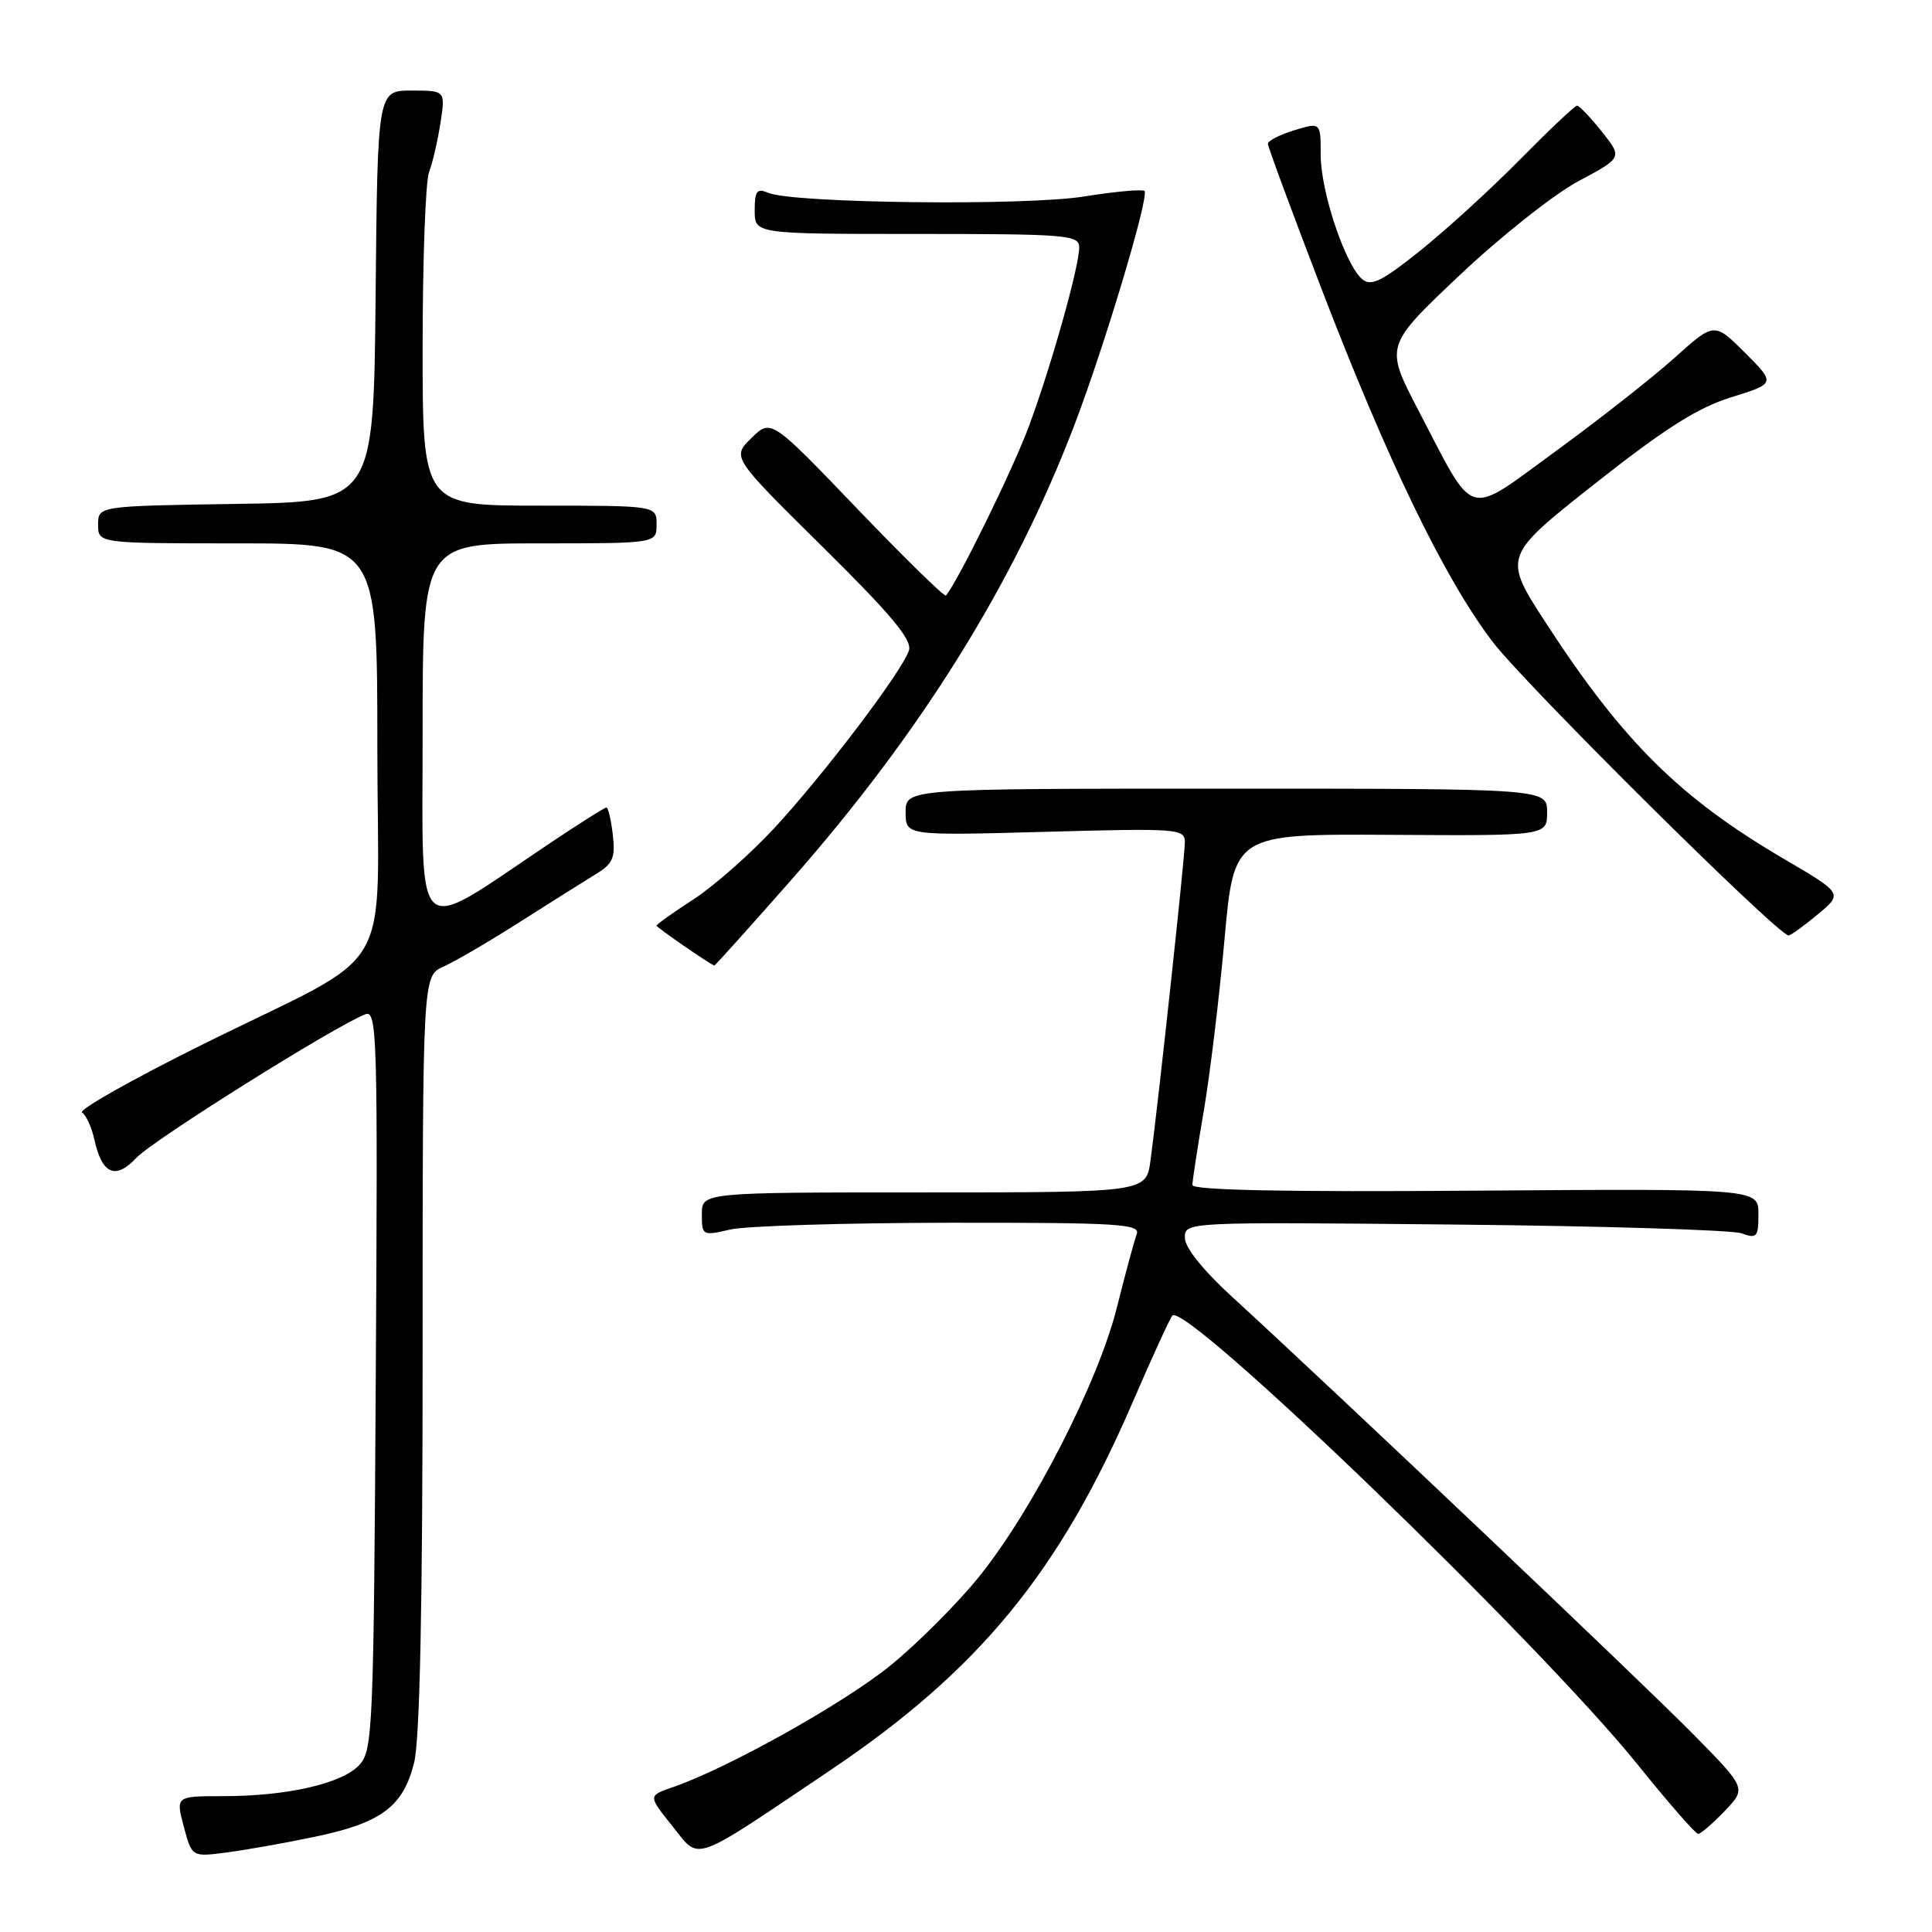 <?xml version="1.0" encoding="UTF-8" standalone="no"?>
<!DOCTYPE svg PUBLIC "-//W3C//DTD SVG 1.1//EN" "http://www.w3.org/Graphics/SVG/1.1/DTD/svg11.dtd" >
<svg xmlns="http://www.w3.org/2000/svg" xmlns:xlink="http://www.w3.org/1999/xlink" version="1.1" viewBox="0 0 256 256">
 <g >
 <path fill="currentColor"
d=" M 41.68 243.39 C 50.52 241.55 53.41 239.40 54.87 233.58 C 55.63 230.57 56.00 212.87 56.00 179.22 C 56.00 129.32 56.00 129.32 58.75 128.09 C 60.26 127.42 64.88 124.72 69.00 122.09 C 73.12 119.47 77.65 116.62 79.06 115.76 C 81.21 114.45 81.55 113.63 81.20 110.60 C 80.97 108.62 80.59 107.00 80.35 107.00 C 80.11 107.00 76.67 109.18 72.70 111.84 C 54.52 124.04 56.00 125.34 56.00 97.10 C 56.00 72.00 56.00 72.00 71.50 72.00 C 87.00 72.00 87.00 72.00 87.00 69.50 C 87.00 67.00 87.00 67.00 71.50 67.00 C 56.00 67.00 56.00 67.00 56.00 46.07 C 56.00 34.55 56.38 24.09 56.85 22.82 C 57.33 21.54 58.01 18.59 58.37 16.25 C 59.02 12.00 59.02 12.00 54.53 12.00 C 50.03 12.00 50.03 12.00 49.77 39.25 C 49.50 66.50 49.50 66.50 31.25 66.77 C 13.00 67.05 13.00 67.05 13.00 69.52 C 13.00 72.00 13.00 72.00 31.50 72.00 C 50.00 72.00 50.00 72.00 50.00 99.01 C 50.00 130.52 53.03 125.39 26.70 138.47 C 17.45 143.06 10.33 147.09 10.87 147.42 C 11.41 147.75 12.13 149.34 12.49 150.94 C 13.51 155.61 15.29 156.39 18.09 153.40 C 20.29 151.06 44.43 135.92 48.41 134.40 C 49.97 133.80 50.07 137.17 49.79 182.77 C 49.52 228.82 49.39 231.92 47.65 233.83 C 45.41 236.31 38.10 238.00 29.59 238.00 C 23.28 238.00 23.28 238.00 24.35 242.03 C 25.43 246.06 25.43 246.06 29.96 245.47 C 32.46 245.15 37.73 244.22 41.68 243.39 Z  M 110.00 234.58 C 129.70 221.32 140.35 208.37 150.08 185.81 C 152.68 179.79 155.05 174.62 155.35 174.32 C 157.17 172.49 203.95 217.63 216.95 233.76 C 221.04 238.84 224.67 243.00 225.01 243.00 C 225.35 243.00 226.93 241.64 228.52 239.98 C 231.41 236.96 231.41 236.96 224.45 229.88 C 217.93 223.24 176.97 184.39 163.22 171.80 C 159.38 168.28 157.00 165.30 157.00 164.01 C 157.00 161.91 157.00 161.91 192.75 162.26 C 212.41 162.45 229.51 162.98 230.75 163.42 C 232.80 164.16 233.00 163.93 233.00 160.87 C 233.00 157.50 233.00 157.50 195.50 157.77 C 170.42 157.96 158.00 157.71 158.00 157.02 C 158.00 156.46 158.67 152.06 159.50 147.25 C 160.32 142.44 161.56 132.20 162.25 124.50 C 163.51 110.50 163.51 110.50 184.25 110.62 C 205.00 110.75 205.00 110.75 205.00 107.62 C 205.00 104.50 205.00 104.50 162.50 104.50 C 120.00 104.50 120.00 104.50 120.00 107.62 C 120.00 110.73 120.00 110.73 138.50 110.22 C 156.16 109.74 157.00 109.80 157.00 111.61 C 157.00 113.53 153.50 145.97 152.45 153.75 C 151.88 158.00 151.88 158.00 122.44 158.00 C 93.00 158.00 93.00 158.00 93.00 160.89 C 93.00 163.73 93.08 163.77 96.75 162.92 C 98.81 162.44 111.91 162.04 125.86 162.02 C 148.32 162.00 151.15 162.18 150.62 163.55 C 150.29 164.40 149.13 168.72 148.02 173.15 C 145.55 183.10 136.80 200.19 129.69 208.97 C 126.81 212.53 121.53 217.81 117.97 220.70 C 111.84 225.69 96.39 234.32 89.18 236.80 C 85.86 237.94 85.86 237.94 89.09 241.96 C 92.83 246.61 91.32 247.14 110.00 234.58 Z  M 104.71 116.75 C 122.07 97.06 134.45 77.17 142.46 56.06 C 146.47 45.50 152.31 25.97 151.65 25.31 C 151.38 25.05 147.80 25.37 143.69 26.03 C 135.83 27.30 104.98 26.94 101.75 25.54 C 100.30 24.91 100.00 25.31 100.00 27.89 C 100.00 31.00 100.00 31.00 121.50 31.00 C 141.40 31.00 143.00 31.13 143.00 32.77 C 143.00 35.33 139.34 48.37 136.33 56.50 C 134.28 62.05 127.02 76.87 125.35 78.91 C 125.16 79.14 119.87 73.96 113.59 67.41 C 102.17 55.50 102.17 55.50 99.57 58.04 C 96.97 60.58 96.97 60.58 109.00 72.46 C 118.09 81.44 120.89 84.79 120.44 86.18 C 119.58 88.91 109.19 102.61 102.58 109.75 C 99.40 113.18 94.59 117.42 91.90 119.16 C 89.20 120.91 87.00 122.48 87.00 122.65 C 87.00 122.89 93.84 127.62 94.65 127.94 C 94.73 127.97 99.26 122.94 104.71 116.75 Z  M 240.85 121.17 C 244.20 118.39 244.20 118.39 236.35 113.79 C 222.62 105.75 215.06 98.26 204.89 82.62 C 199.12 73.74 199.12 73.74 211.31 64.11 C 220.58 56.79 224.91 54.04 229.39 52.64 C 235.28 50.81 235.28 50.81 231.22 46.74 C 227.15 42.68 227.15 42.68 221.88 47.42 C 218.98 50.02 211.92 55.57 206.19 59.75 C 194.07 68.58 195.60 69.03 187.93 54.34 C 183.50 45.84 183.50 45.84 193.41 36.47 C 198.86 31.32 205.95 25.71 209.16 24.00 C 214.99 20.89 214.99 20.89 212.25 17.44 C 210.74 15.55 209.26 14.00 208.97 14.00 C 208.68 14.00 205.31 17.18 201.47 21.07 C 197.64 24.97 191.68 30.41 188.23 33.18 C 183.14 37.26 181.68 37.98 180.52 37.01 C 178.27 35.15 175.00 25.39 175.00 20.56 C 175.00 16.19 175.00 16.19 171.50 17.26 C 169.57 17.85 168.00 18.66 168.00 19.05 C 168.00 19.44 171.17 28.01 175.04 38.10 C 183.89 61.15 191.39 76.65 197.78 85.04 C 202.08 90.70 235.62 123.97 237.00 123.95 C 237.28 123.95 239.01 122.70 240.85 121.17 Z "/>
</g>
</svg>